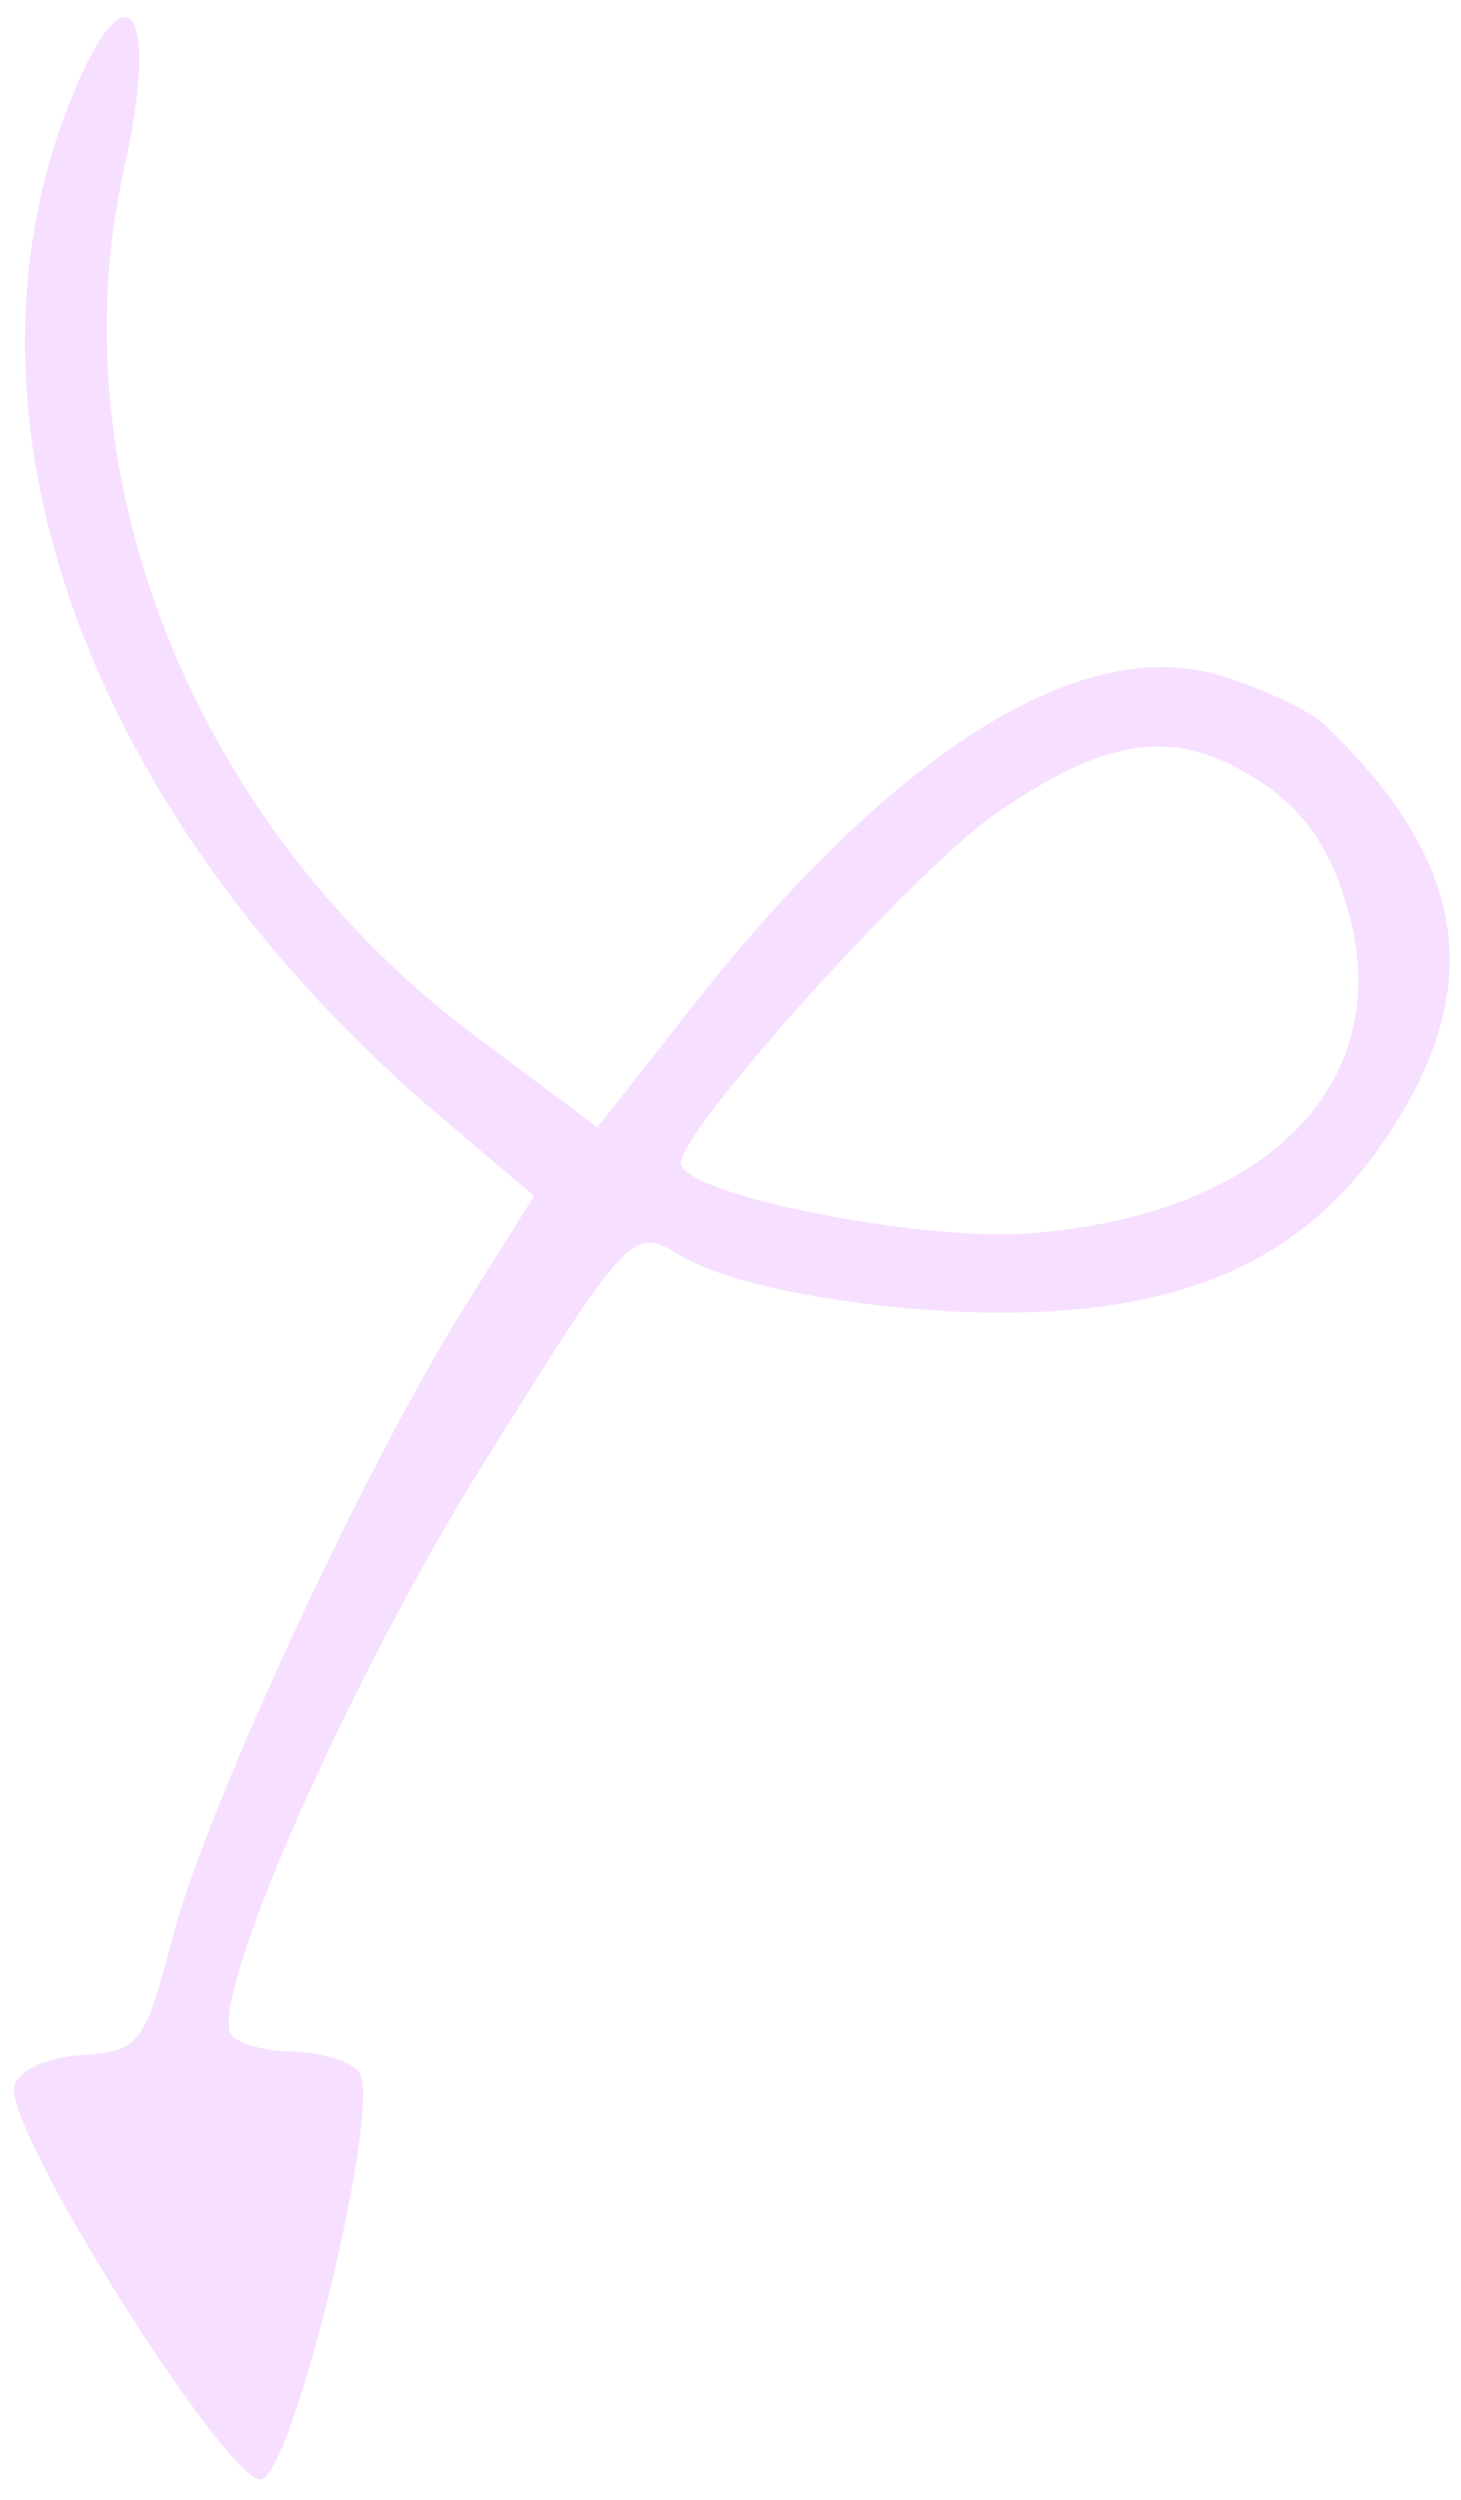 <svg width="69" height="118" viewBox="0 0 69 118" fill="none" xmlns="http://www.w3.org/2000/svg">
<path opacity="0.4" fill-rule="evenodd" clip-rule="evenodd" d="M57.578 31.867C51.044 29.899 42.159 35.477 32.723 47.472L28.212 53.206L22.493 48.935C9.273 39.064 2.587 22.573 5.869 7.929C7.565 0.357 6.003 -1.813 3.414 4.522C-2.763 19.638 4.122 38.604 20.949 52.828L25.223 56.44L21.971 61.627C17.189 69.253 9.74 85.322 8.142 91.455C6.816 96.547 6.606 96.809 3.692 97.009C2.01 97.124 0.642 97.85 0.652 98.621C0.687 101.32 10.857 117.322 12.342 117.014C13.84 116.705 17.97 99.746 17.004 97.872C16.724 97.329 15.275 96.859 13.784 96.828C12.293 96.797 10.972 96.372 10.849 95.883C10.221 93.388 16.736 78.829 22.883 68.991C29.704 58.076 29.887 57.883 32.079 59.229C35.01 61.029 43.742 62.31 50.034 61.862C57.532 61.328 62.404 58.62 65.902 53.042C70.167 46.241 69.148 40.491 62.565 34.212C61.854 33.535 59.61 32.479 57.578 31.867ZM63.781 43.42C65.782 51.363 59.518 57.431 48.51 58.214C43.383 58.579 32.531 56.415 32.162 54.955C31.838 53.665 43.195 41.027 47.069 38.367C52.317 34.766 55.452 34.341 59.247 36.721C61.667 38.238 62.956 40.143 63.781 43.42Z" fill="#EBB1FF"/>
</svg>
